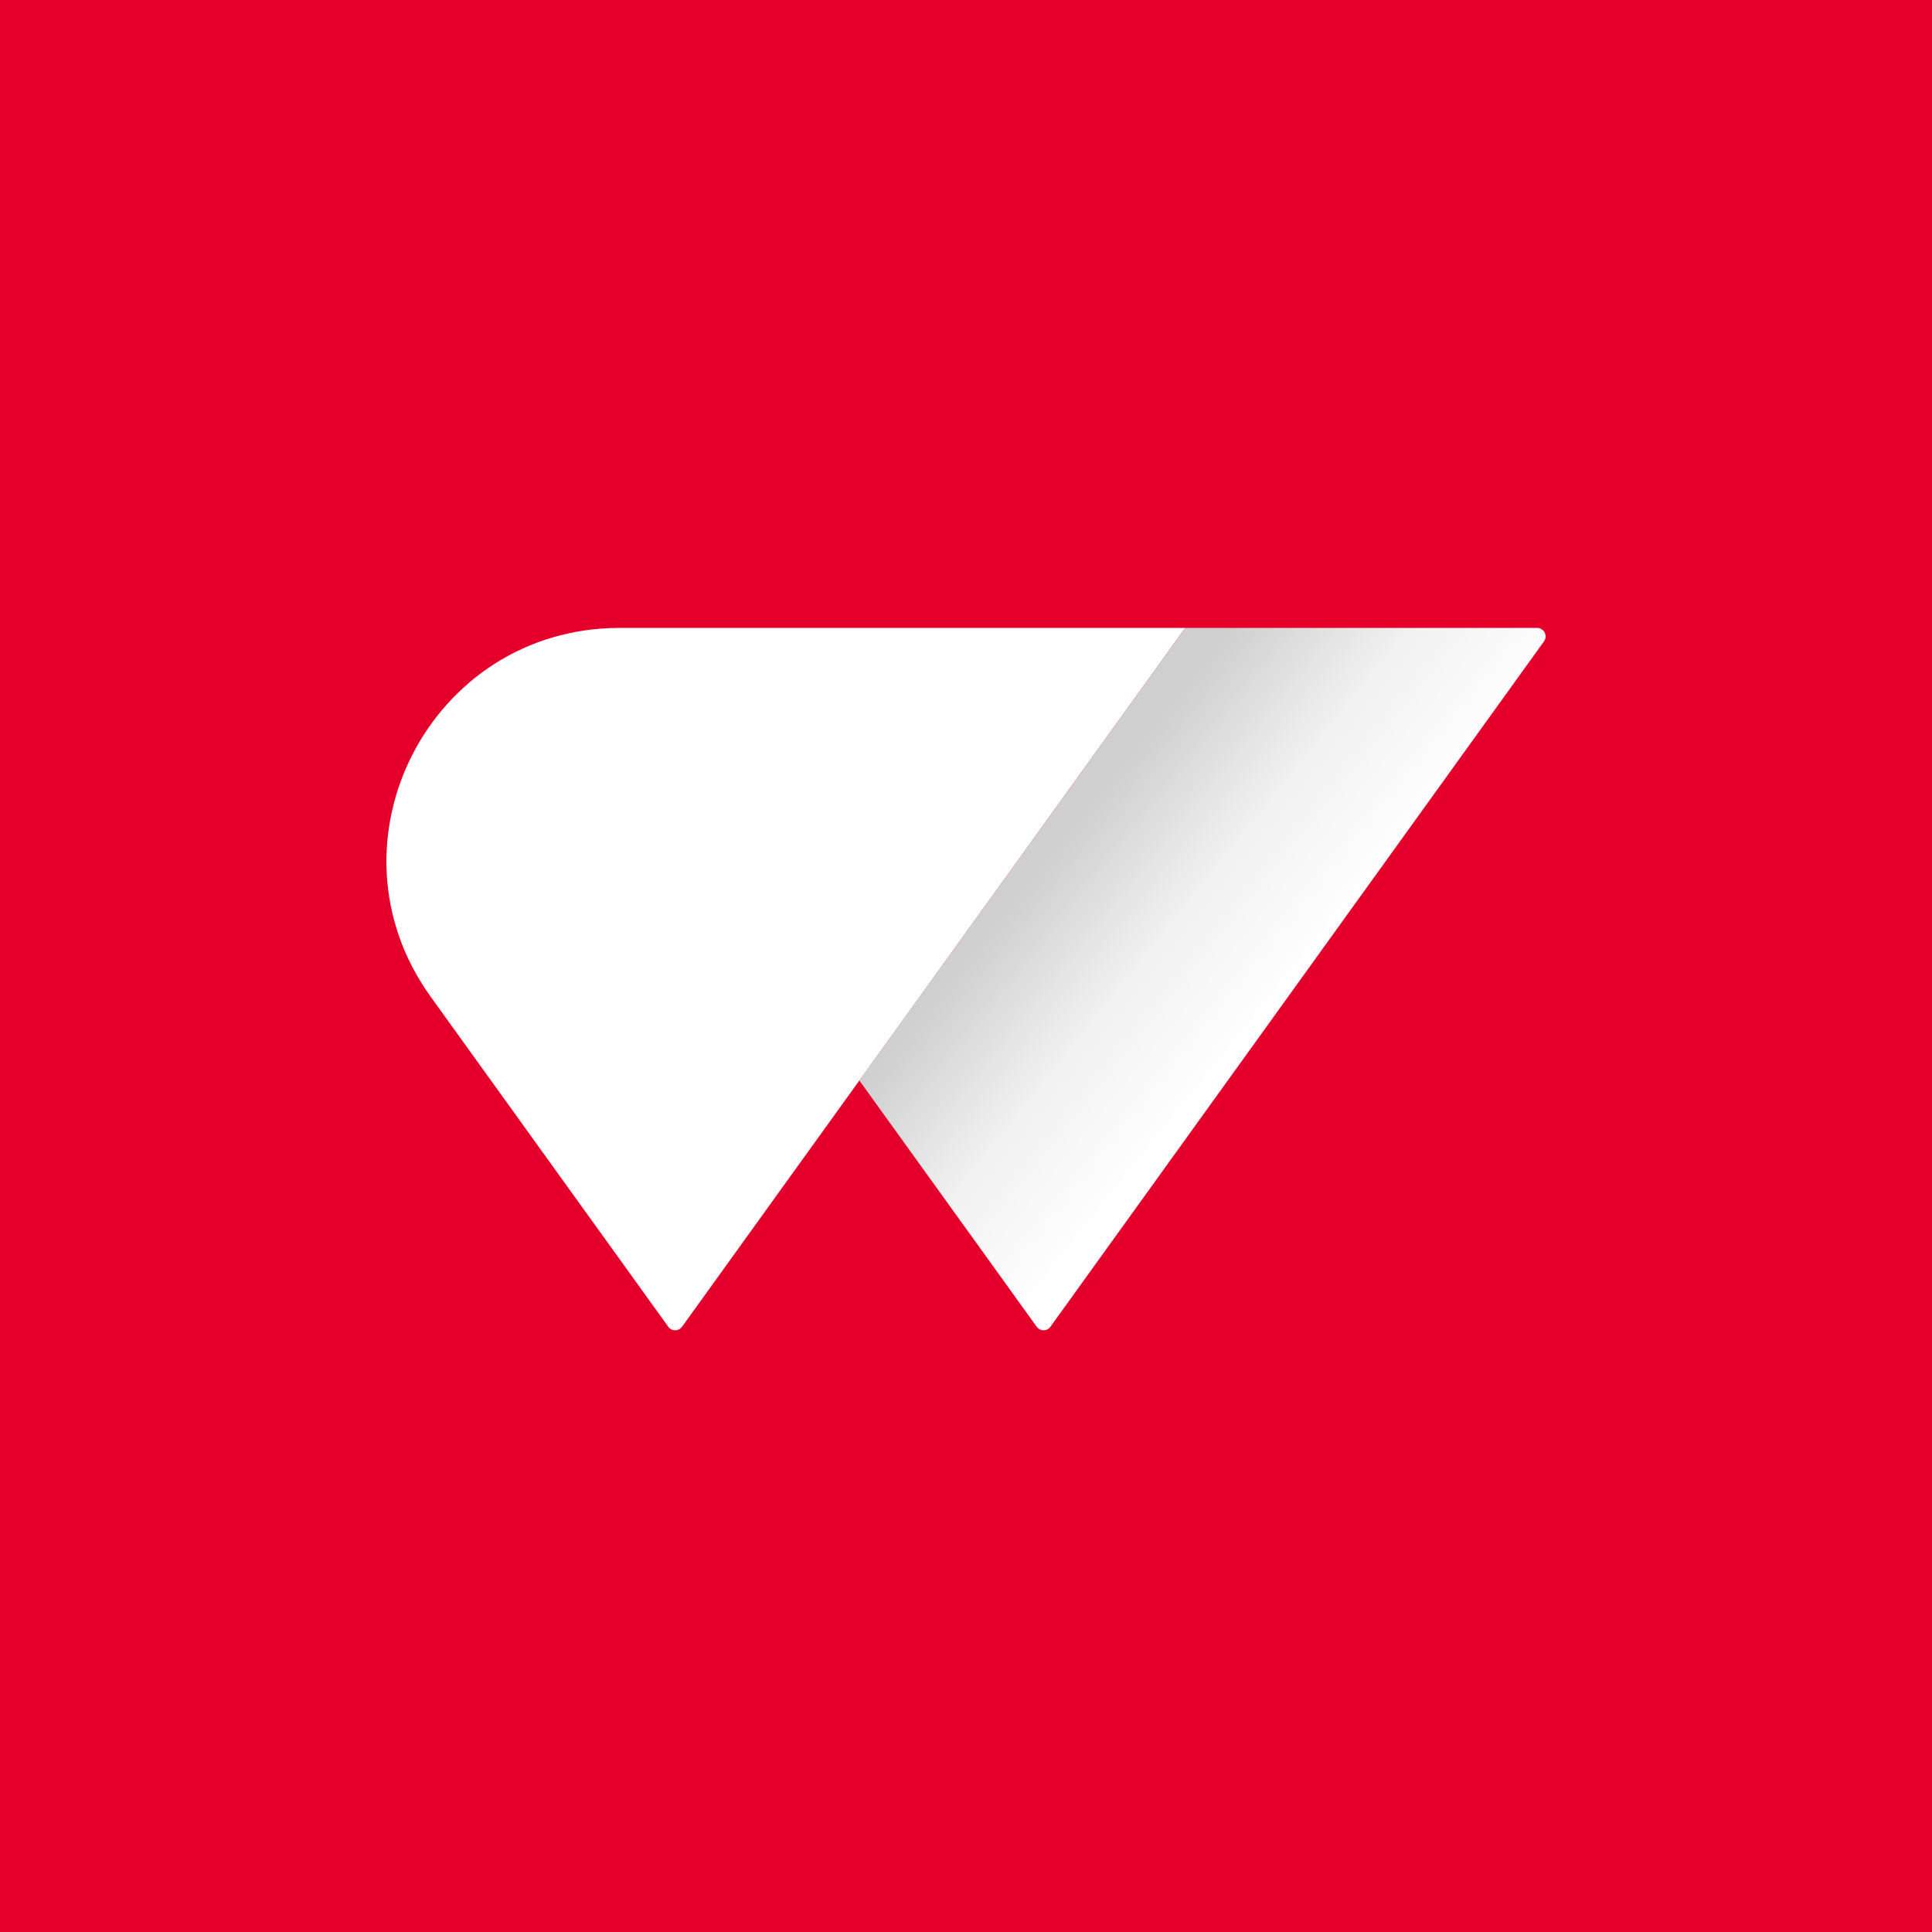 <svg width="40" height="40" viewBox="0 0 40 40" fill="none" xmlns="http://www.w3.org/2000/svg">
<rect width="40" height="40" fill="#E4002B"/>
<path d="M24.54 13L17.792 22.37L21.464 27.469C21.534 27.567 21.679 27.567 21.748 27.469L31.967 13.279C32.05 13.162 31.967 13 31.824 13H24.54Z" fill="url(#paint0_linear)"/>
<path d="M12.83 13C8.9 13 6.621 17.449 8.918 20.638L13.836 27.469C13.906 27.567 14.051 27.567 14.121 27.469L24.539 13H12.83Z" fill="white"/>
<defs>
<linearGradient id="paint0_linear" x1="22.39" y1="16.794" x2="26.846" y2="20.376" gradientUnits="userSpaceOnUse">
<stop stop-color="#CFCFCF"/>
<stop offset="0.515" stop-color="#F1F1F1"/>
<stop offset="1" stop-color="white"/>
</linearGradient>
</defs>
</svg>
